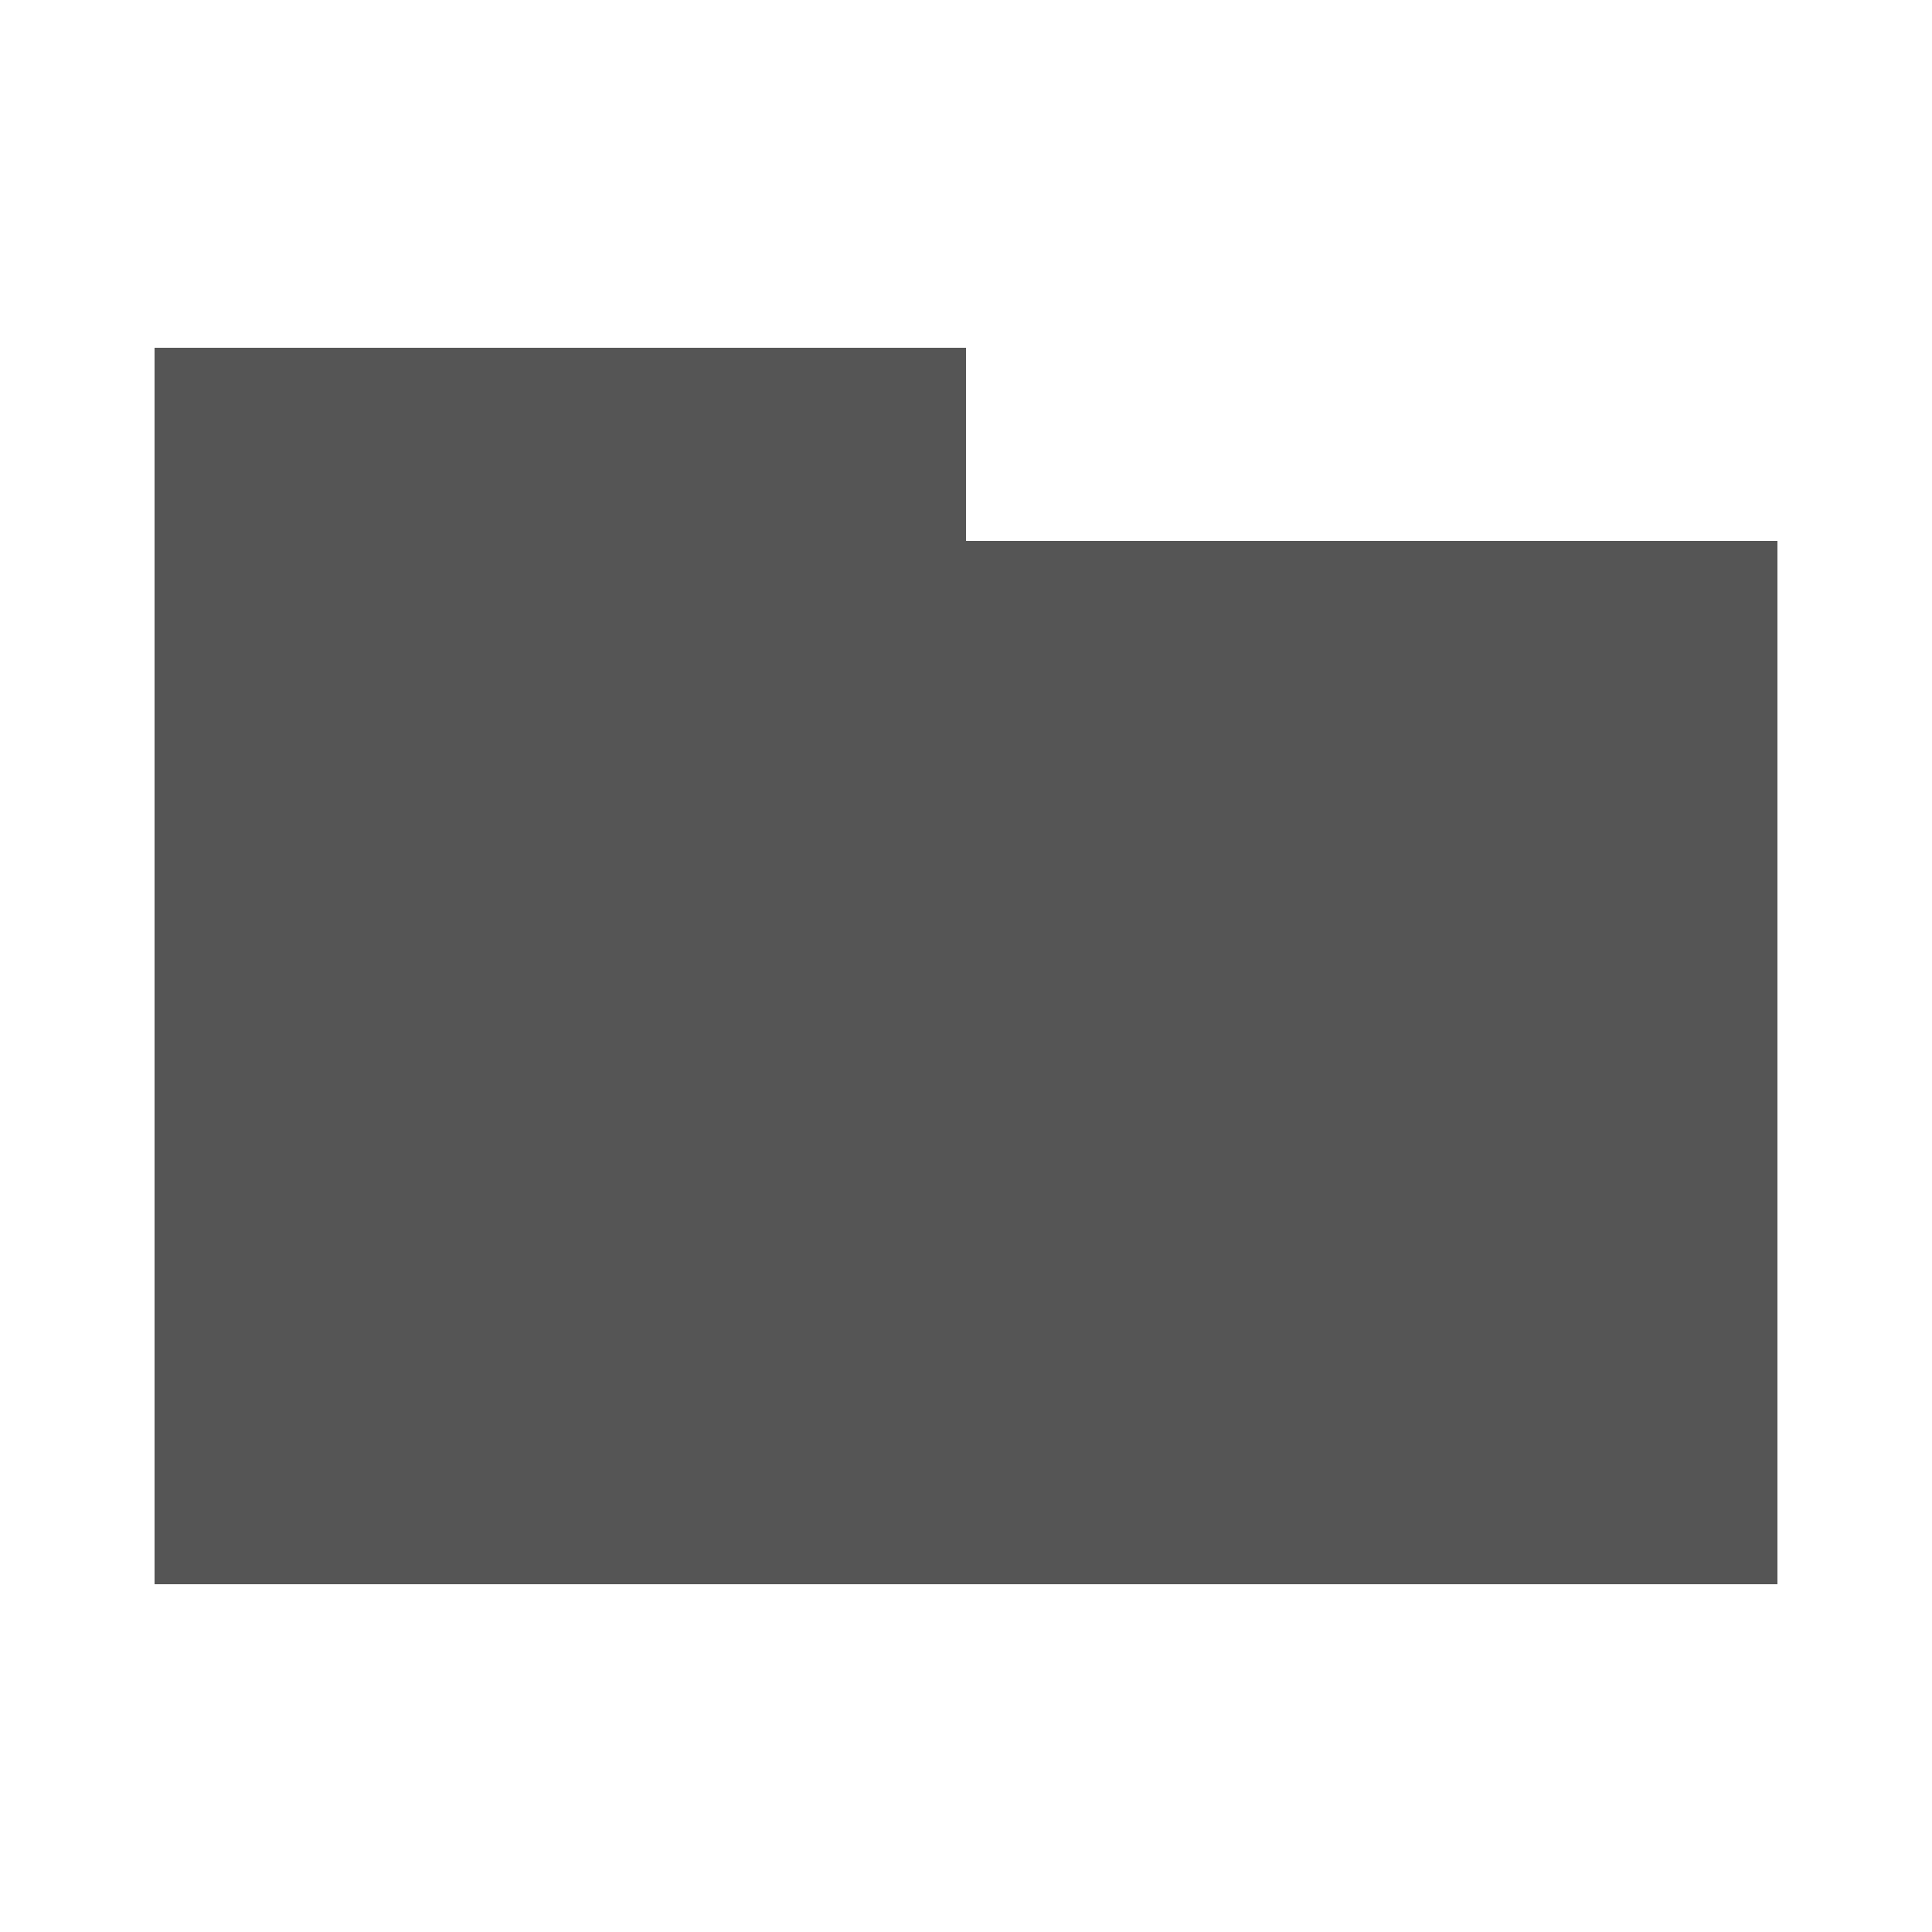 <svg width="50" height="50" version="1.1" xmlns="http://www.w3.org/2000/svg">
    <g stroke-width="2" stroke="#555555" fill="#555555">
        <path d="M 5 10 5 40 45 40 45 15 24 15 24 10 5 10 Z" />
    </g>
</svg>
